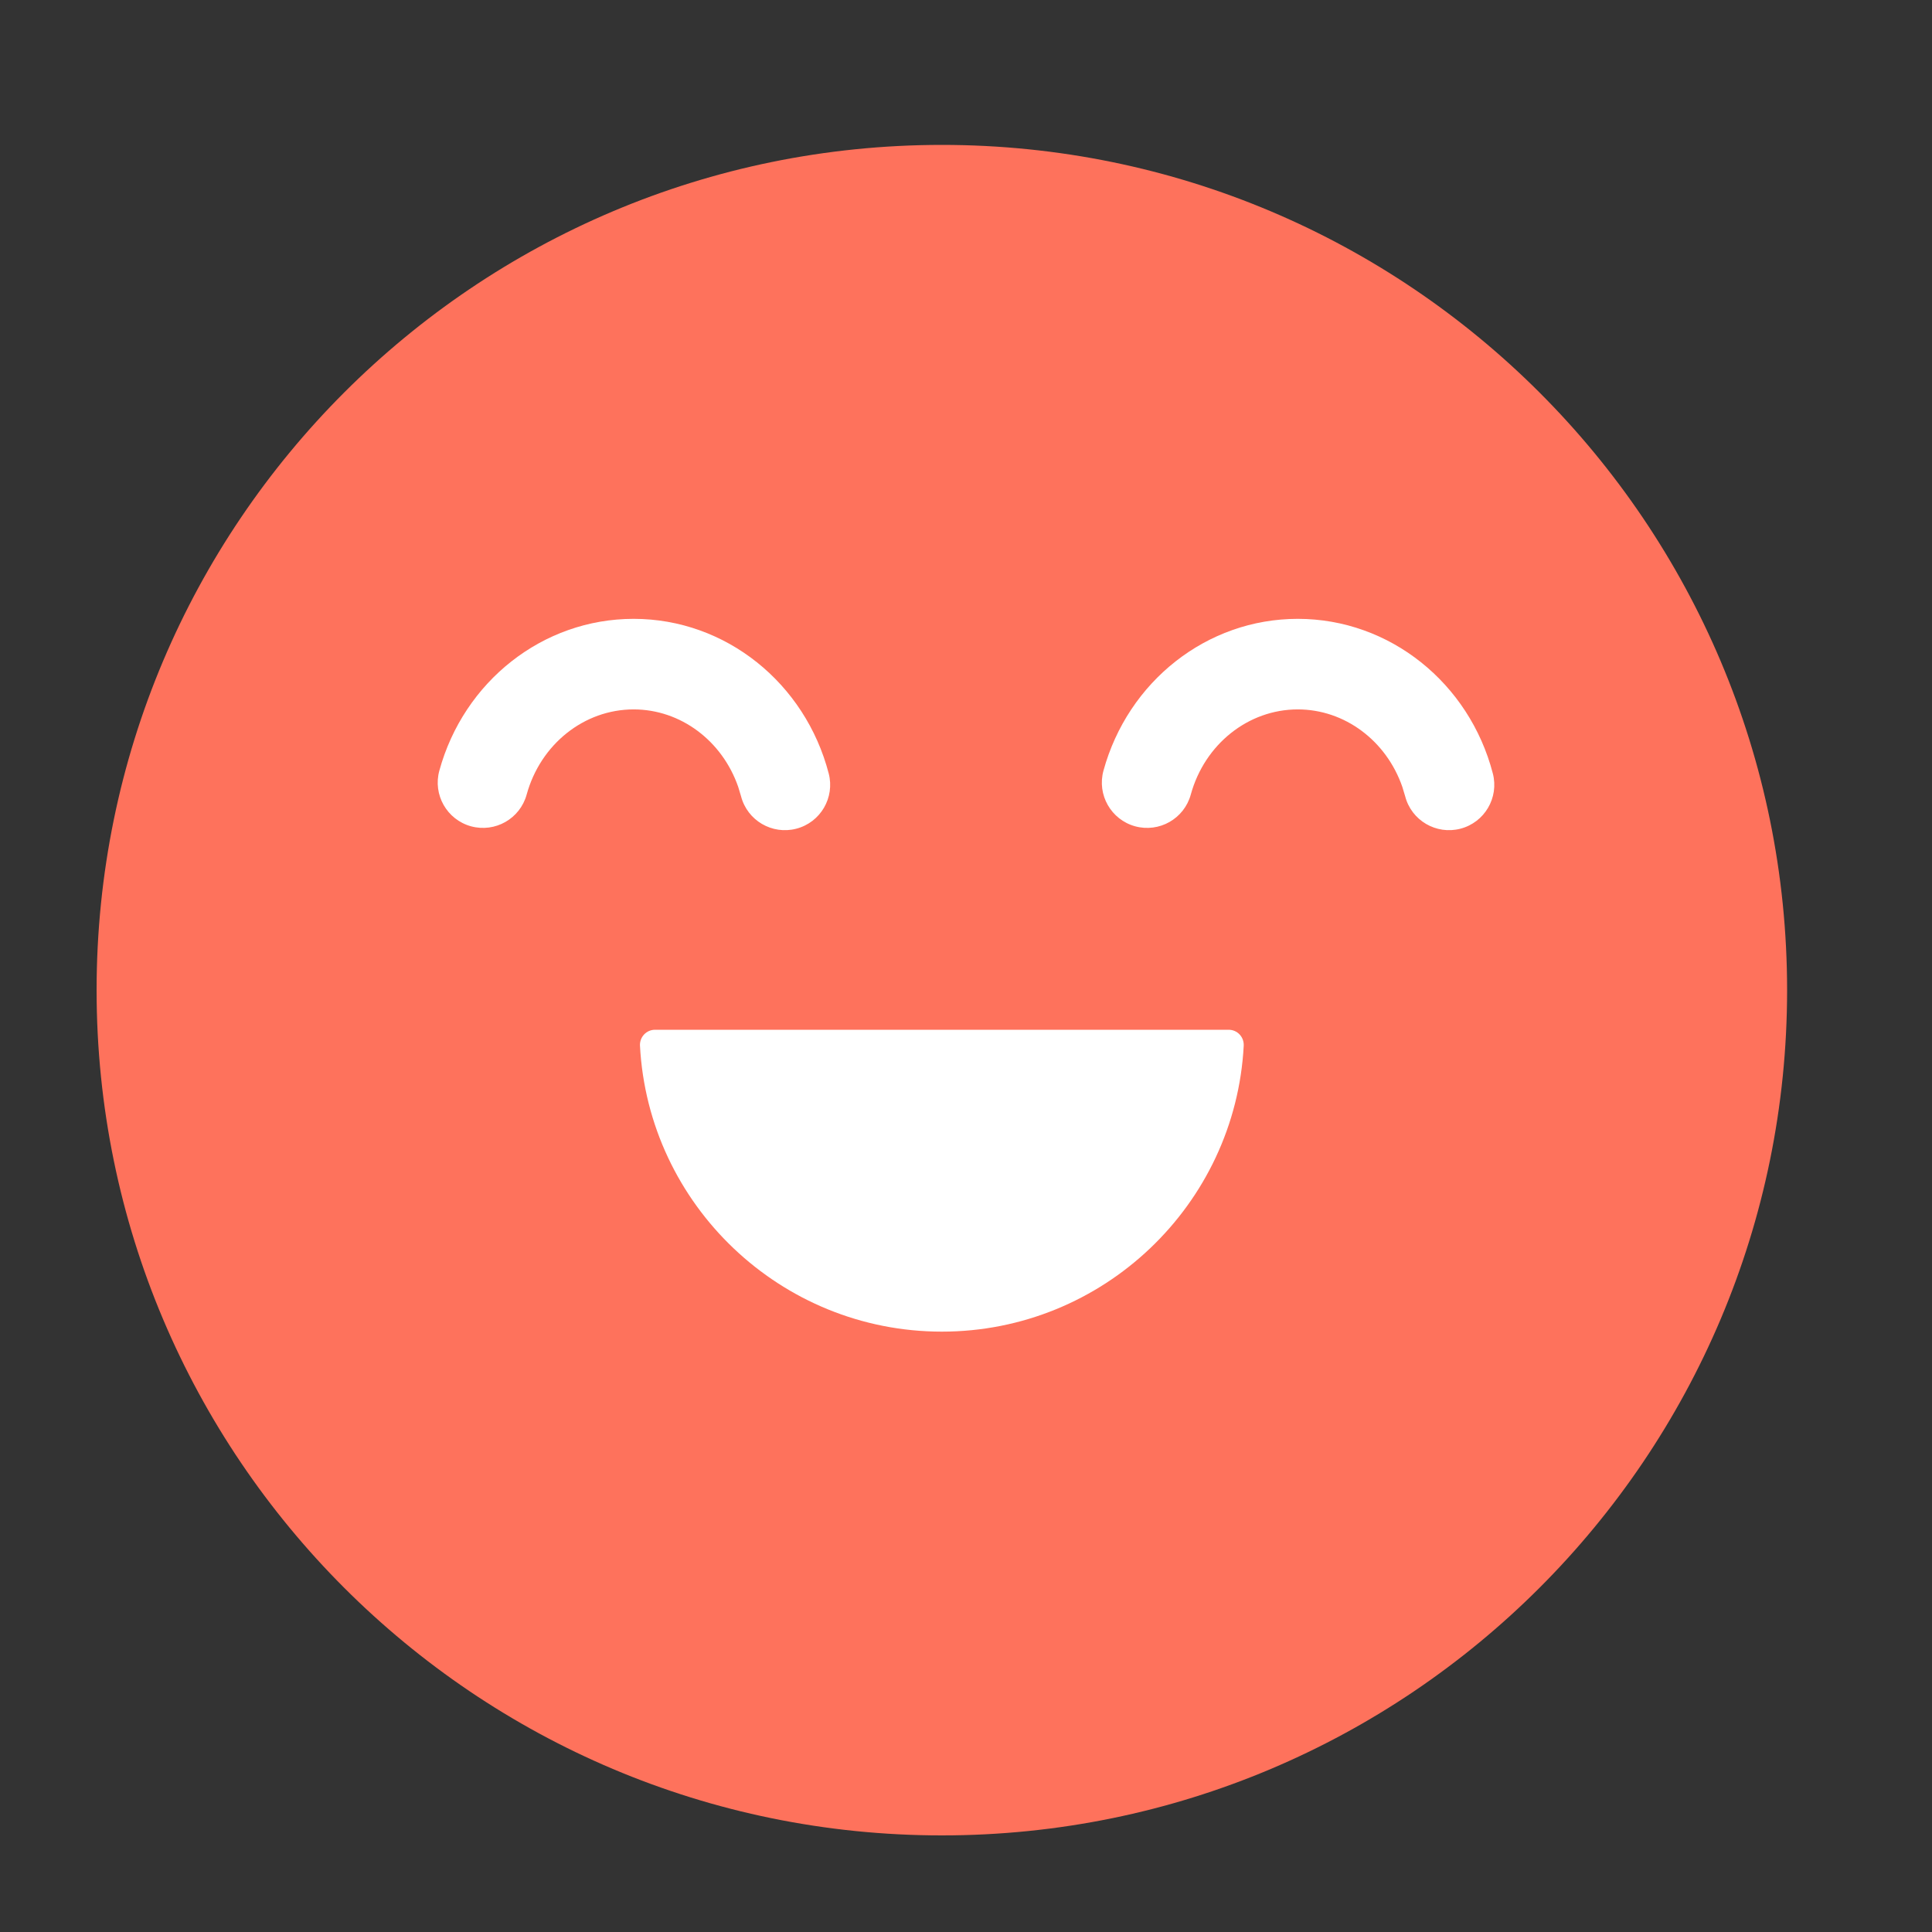 <?xml version="1.0" encoding="UTF-8"?>
<svg width="32px" height="32px" viewBox="0 0 32 32" version="1.1" xmlns="http://www.w3.org/2000/svg" xmlns:xlink="http://www.w3.org/1999/xlink">
    <rect x="0" y="0" width="32" height="32" fill="#333333" stroke="none"/>
    <!-- Generator: Sketch 59.1 (86144) - https://sketch.com -->
    <title>01</title>
    <desc>Created with Sketch.</desc>
    <g id="01" stroke="none" stroke-width="1" fill="none" fill-rule="evenodd">
        <g id="编组-2" fill-rule="nonzero">
            <g id="smile-fill备份-2">
                <rect id="矩形" fill="#000000" opacity="0" x="0" y="0" width="32" height="32"></rect>
                <path d="M15.6,2.4 C7.869,2.4 1.6,8.669 1.6,16.4 C1.6,24.131 7.869,30.4 15.6,30.4 C23.331,30.4 29.6,24.131 29.6,16.4 C29.6,8.669 23.331,2.4 15.6,2.4 Z" id="形状" fill="#FE725C"></path>
                <path d="M15.6,22.056 C12.928,22.056 10.738,19.953 10.6,17.319 C10.594,17.175 10.706,17.056 10.85,17.056 L20.35,17.056 C20.494,17.056 20.606,17.175 20.6,17.319 C20.462,19.953 18.272,22.056 15.6,22.056 Z" id="路径" fill="#FFFFFF"></path>
            </g>
            <path d="M24.726,12.811 C24.337,11.316 23.022,10.25 21.495,10.25 C19.985,10.25 18.681,11.291 18.277,12.764 C18.167,13.163 18.402,13.576 18.801,13.686 C19.201,13.795 19.613,13.561 19.723,13.161 C19.952,12.327 20.675,11.75 21.495,11.75 C22.273,11.75 22.962,12.269 23.227,13.033 L23.274,13.189 C23.378,13.59 23.788,13.83 24.189,13.726 C24.59,13.622 24.83,13.212 24.726,12.811 Z" id="椭圆形备份" fill="#FFFFFF"></path>
            <path d="M13.726,12.811 C13.337,11.316 12.022,10.25 10.495,10.25 C8.985,10.25 7.681,11.291 7.277,12.764 C7.167,13.163 7.402,13.576 7.801,13.686 C8.201,13.795 8.613,13.561 8.723,13.161 C8.952,12.327 9.675,11.75 10.495,11.75 C11.273,11.75 11.962,12.269 12.227,13.033 L12.274,13.189 C12.378,13.59 12.788,13.83 13.189,13.726 C13.59,13.622 13.83,13.212 13.726,12.811 Z" id="椭圆形备份-2" fill="#FFFFFF"></path>
        </g>
    </g>
</svg>